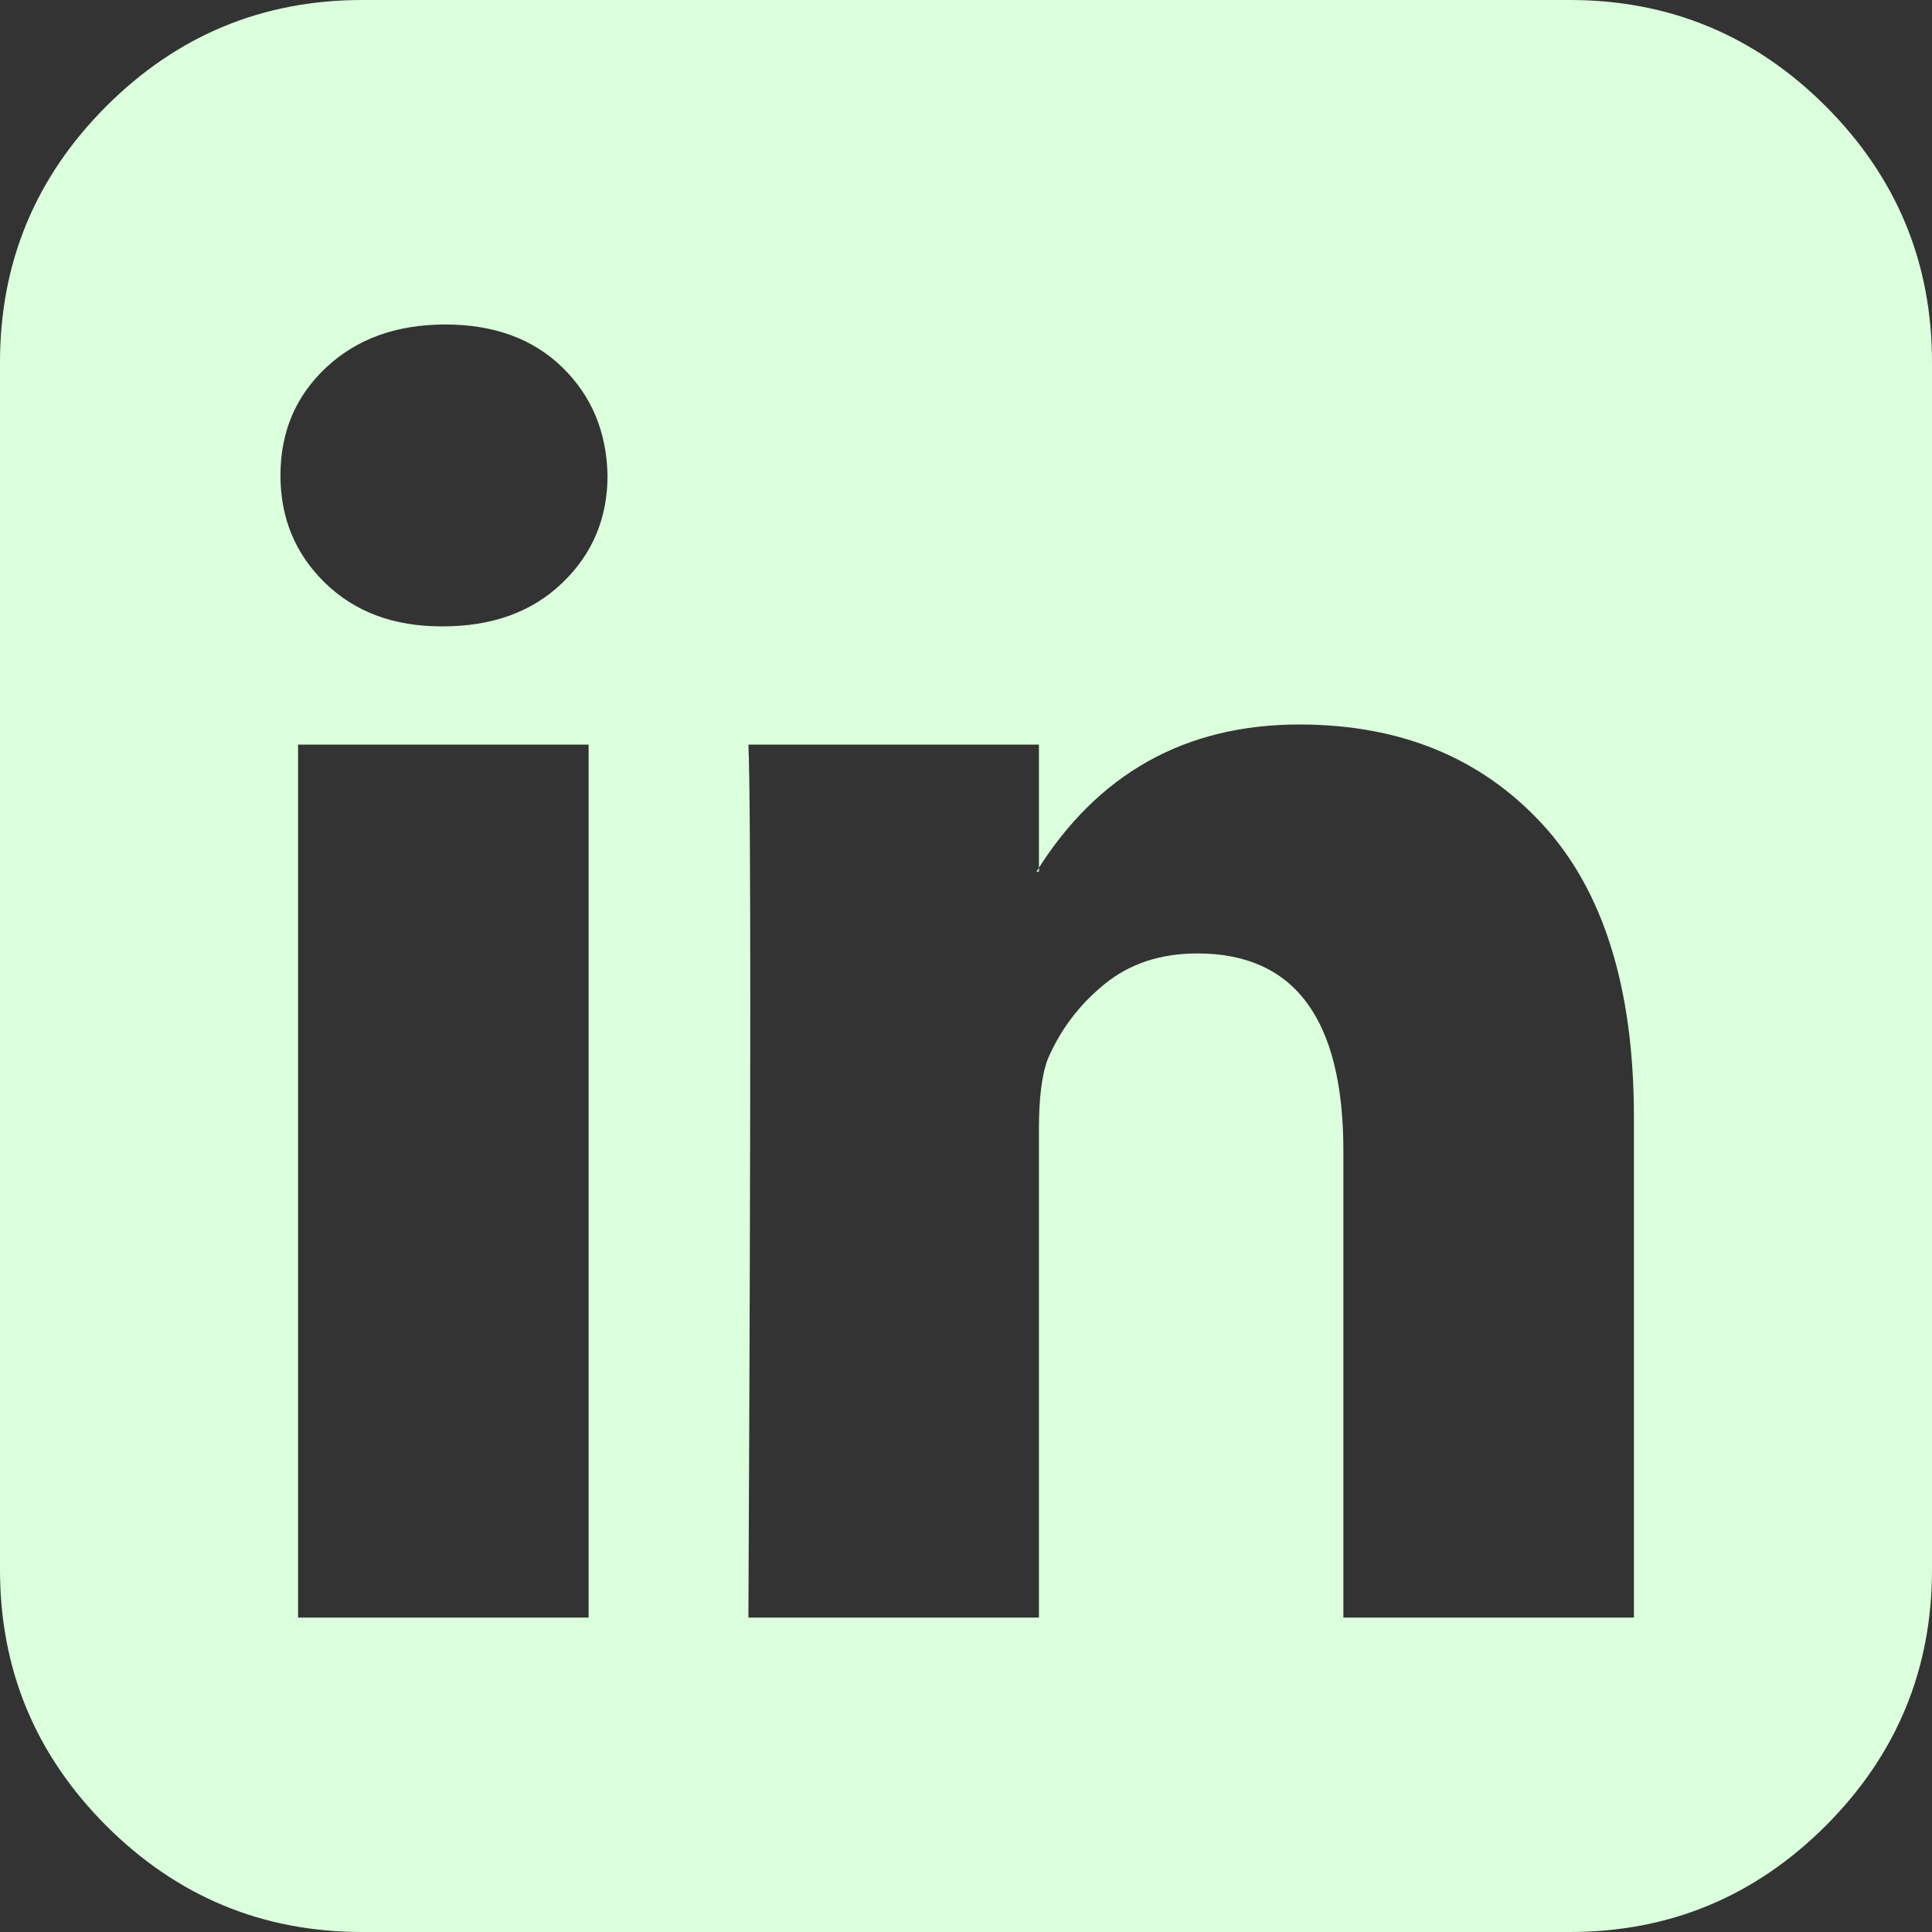 <svg width="24" height="24" viewBox="0 0 24 24" fill="none" xmlns="http://www.w3.org/2000/svg">
<rect x="0" y="0" width="24" height="24" fill="#333333" stroke="none"/>
<g clip-path="url(#clip0_5387_8767)">
<path d="M3.703 20.094H7.312V9.25H3.703V20.094ZM7.547 5.906C7.536 5.365 7.349 4.917 6.984 4.562C6.62 4.208 6.135 4.031 5.531 4.031C4.927 4.031 4.435 4.208 4.055 4.562C3.674 4.917 3.484 5.365 3.484 5.906C3.484 6.438 3.669 6.883 4.039 7.242C4.409 7.602 4.891 7.781 5.484 7.781H5.5C6.115 7.781 6.609 7.602 6.984 7.242C7.359 6.883 7.547 6.438 7.547 5.906ZM16.688 20.094H20.297V13.875C20.297 12.271 19.917 11.057 19.156 10.234C18.396 9.411 17.391 9 16.141 9C14.724 9 13.635 9.609 12.875 10.828H12.906V9.25H9.297C9.328 9.938 9.328 13.552 9.297 20.094H12.906V14.031C12.906 13.635 12.943 13.344 13.016 13.156C13.172 12.792 13.406 12.482 13.719 12.227C14.031 11.971 14.417 11.844 14.875 11.844C16.083 11.844 16.688 12.662 16.688 14.297V20.094ZM24 4.5V19.5C24 20.74 23.56 21.799 22.68 22.68C21.799 23.56 20.74 24 19.5 24H4.5C3.26 24 2.201 23.56 1.32 22.68C0.44 21.799 0 20.74 0 19.5V4.5C0 3.26 0.44 2.201 1.32 1.32C2.201 0.44 3.26 0 4.5 0H19.5C20.74 0 21.799 0.44 22.68 1.32C23.56 2.201 24 3.26 24 4.5Z" fill="#DBFFDC"/>
</g>
<defs>
<clipPath id="clip0_5387_8767">
<rect width="24" height="24" fill="white"/>
</clipPath>
</defs>
</svg>
